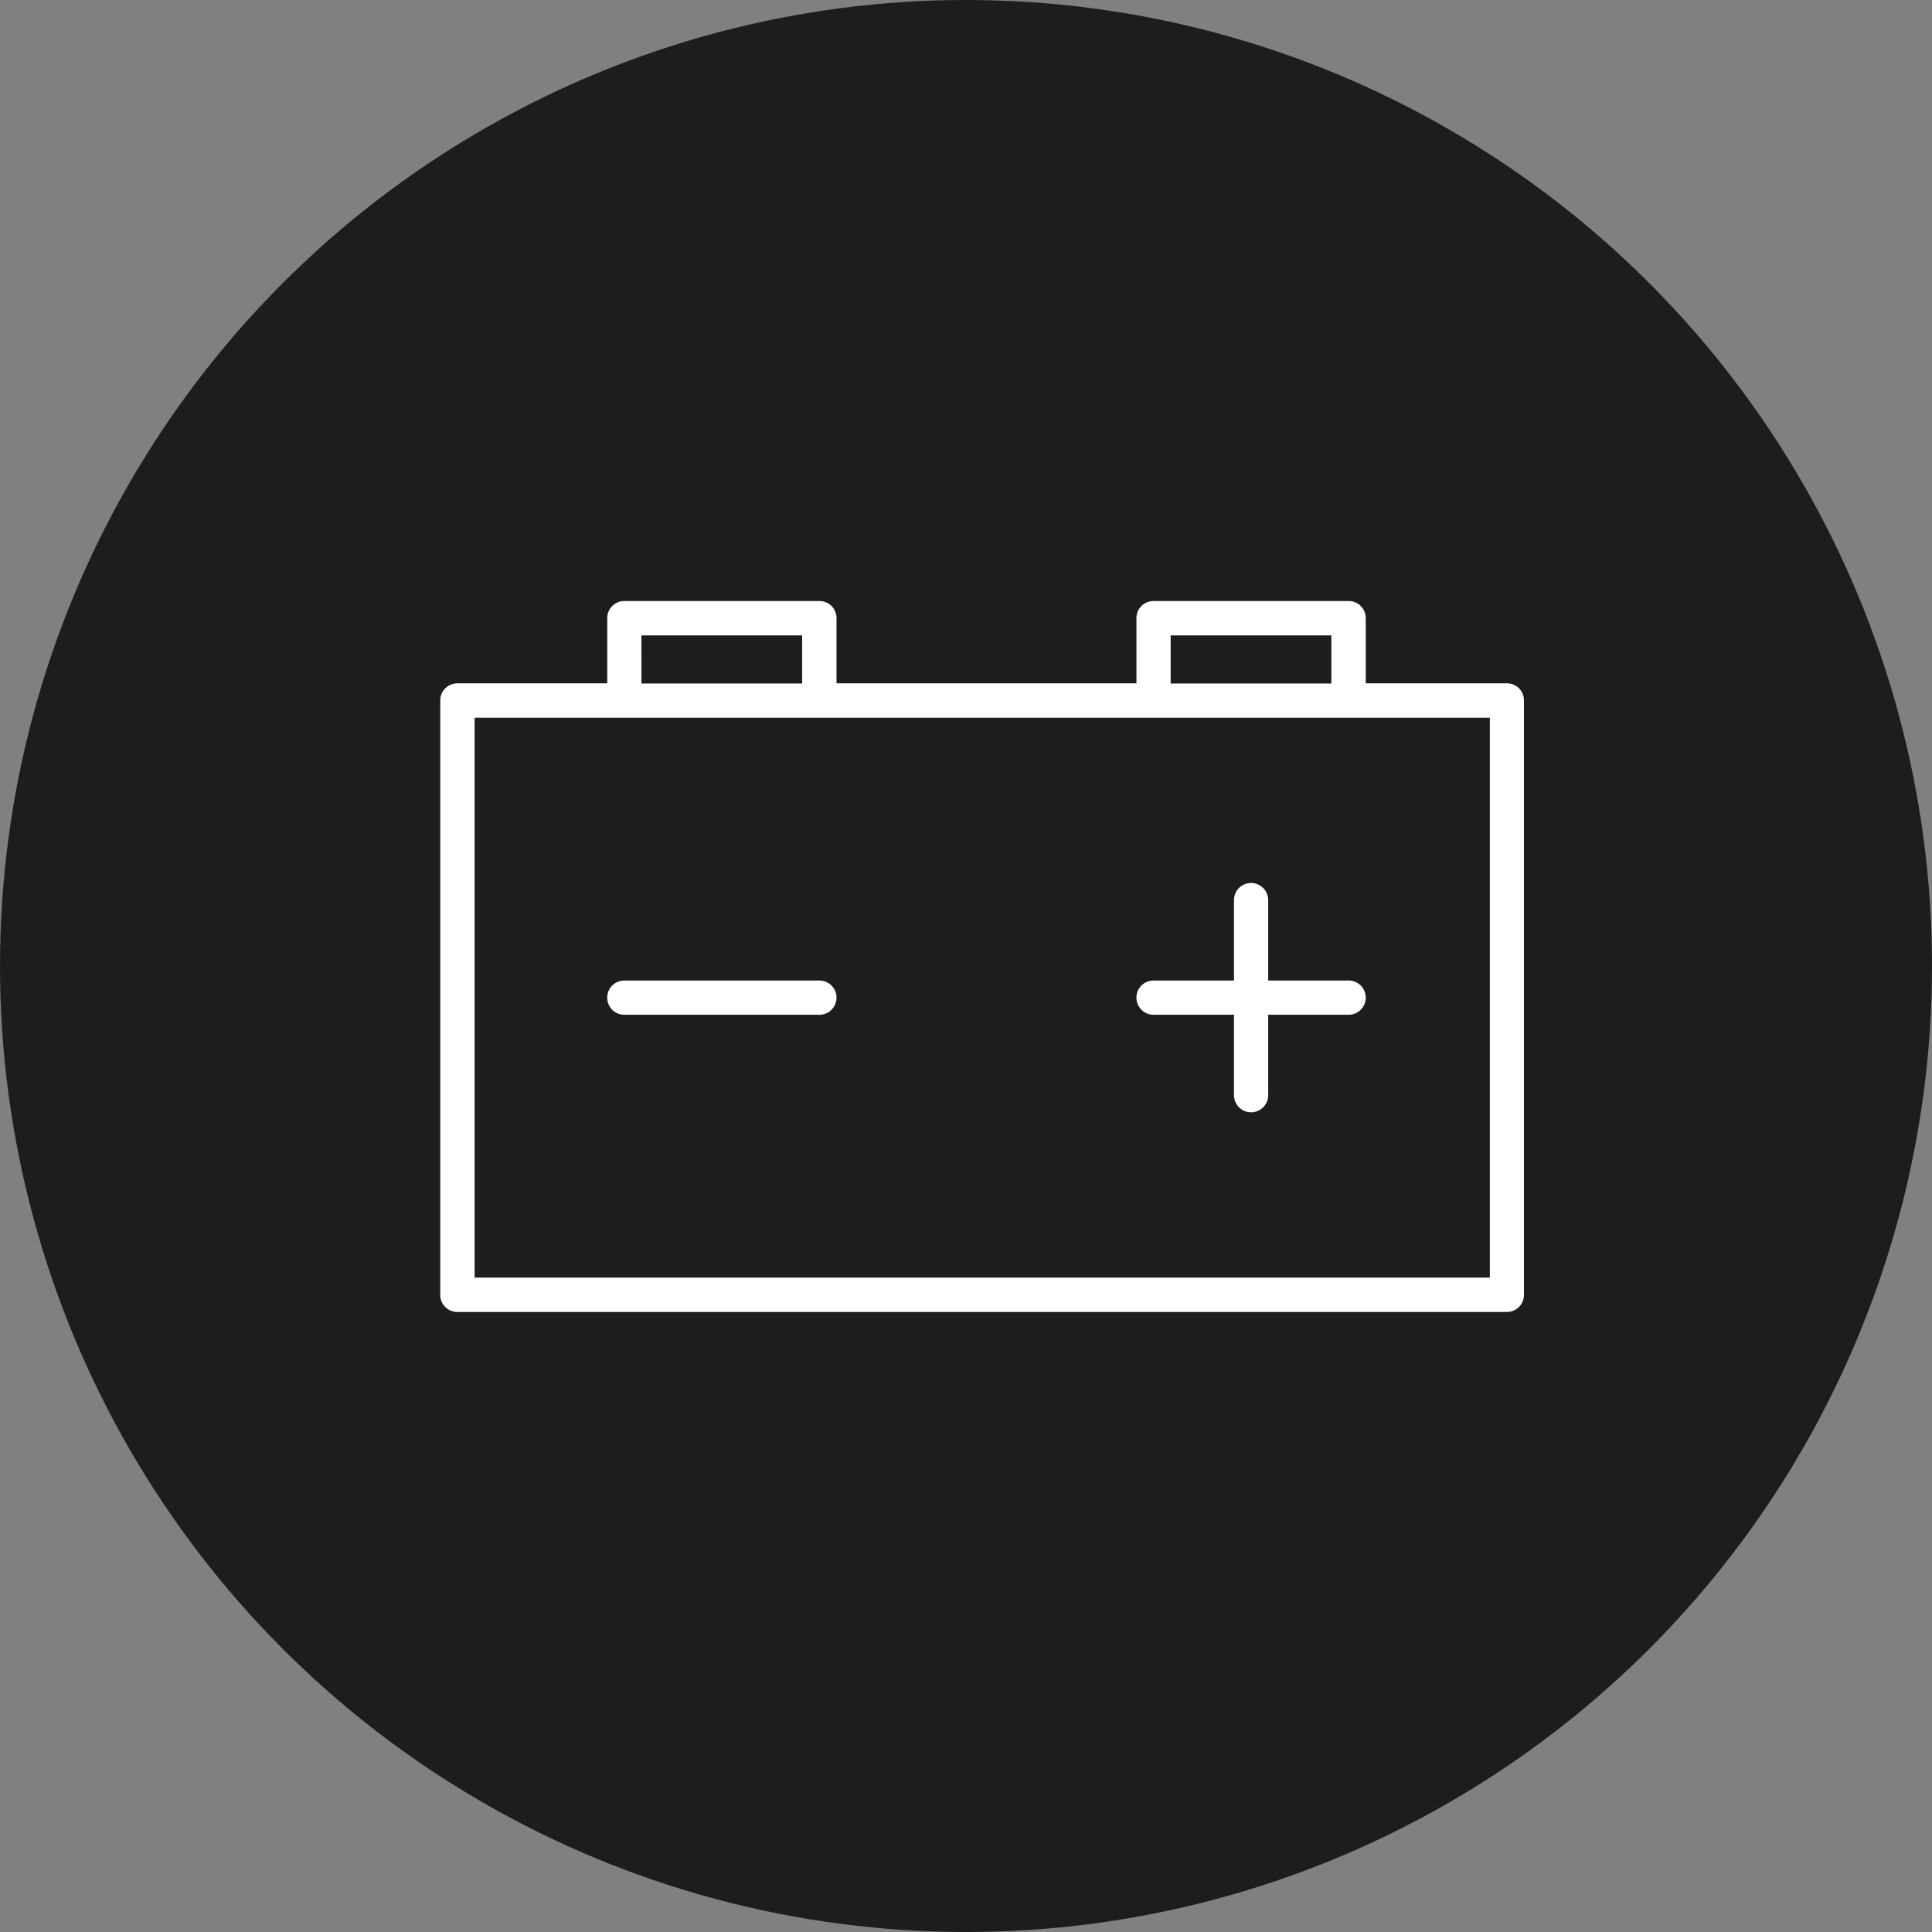 <svg xmlns="http://www.w3.org/2000/svg" width="100%" height="100%" viewBox="0 0 155 155">
  <rect x="0" y="0" width="155" height="155" fill="#808080" stroke="none"/>
  <g id="Group_928" data-name="Group 928" transform="translate(-1315.003 -1741.957)">
    <circle id="Ellipse_122" data-name="Ellipse 122" cx="77.5" cy="77.5" r="77.5" transform="translate(1315.003 1741.957)" fill="#1d1d1d"/>
    <g id="Group_692" data-name="Group 692" transform="translate(1350.322 1779.166)">
      <path id="Path_1785" data-name="Path 1785" d="M85.583,17.613H74.251V12.382a1.368,1.368,0,0,0-1.372-1.372H57.227a1.368,1.368,0,0,0-1.372,1.372v5.231H31.793V12.382a1.368,1.368,0,0,0-1.372-1.372H14.769A1.368,1.368,0,0,0,13.4,12.382v5.231H1.372A1.38,1.38,0,0,0,0,19V66.675a1.368,1.368,0,0,0,1.372,1.372h84.2a1.368,1.368,0,0,0,1.372-1.372V19A1.36,1.36,0,0,0,85.583,17.613ZM58.6,13.768H71.493v3.859H58.6Zm-42.458,0H29.035v3.859H16.141ZM84.2,65.289H2.758V20.371H84.21V65.289Z" transform="translate(0 0)" fill="#fff"/>
      <path id="Path_1786" data-name="Path 1786" d="M11.232,36.165H26.884a1.372,1.372,0,1,0,0-2.745H11.232a1.372,1.372,0,1,0,0,2.745Z" transform="translate(3.536 8.038)" fill="#fff"/>
      <path id="Path_1787" data-name="Path 1787" d="M42.482,38.23h6.454v6.454a1.372,1.372,0,0,0,2.745,0V38.23h6.454a1.372,1.372,0,1,0,0-2.745H51.68V29.032a1.372,1.372,0,0,0-2.745,0v6.454H42.482a1.372,1.372,0,0,0,0,2.745Z" transform="translate(14.745 5.972)" fill="#fff"/>
    </g>
  </g>
</svg>

